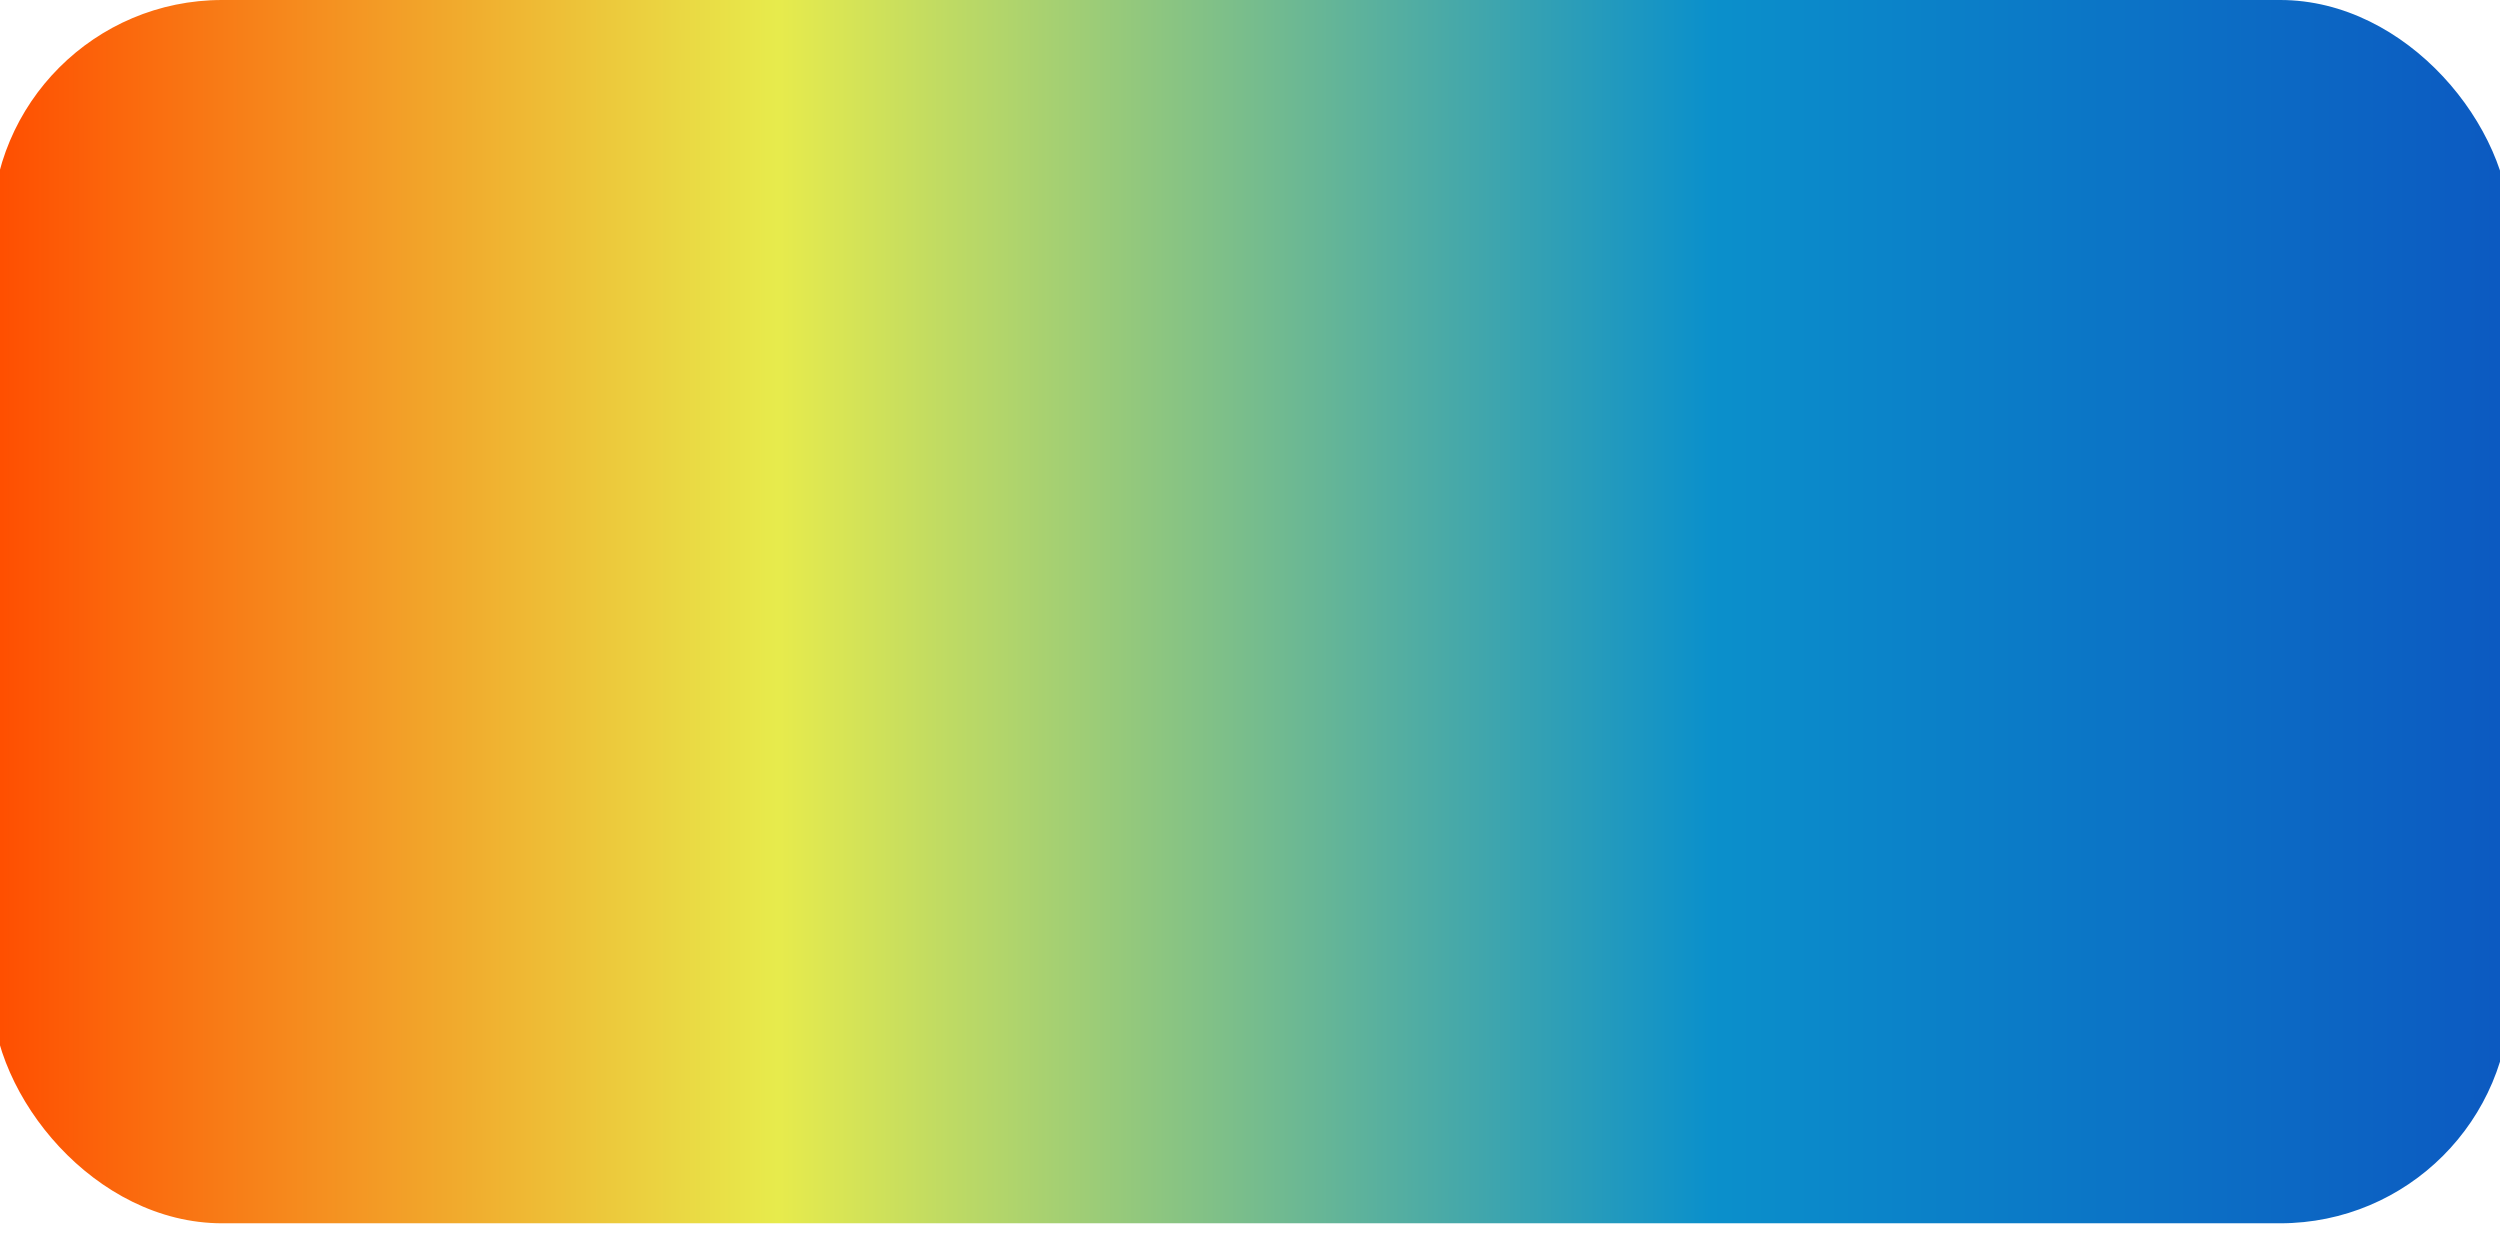 <svg xmlns="http://www.w3.org/2000/svg" fill="none" viewBox="0.141 0 43.428 21.436" style="max-height: 500px" width="43.428" height="21.436">
<path fill="black" d="M114.412 17.199C114.412 14.085 116.558 12.785 120.156 12.301L122.272 12.029C123.451 11.878 123.905 11.455 123.905 10.699C123.905 9.61 122.967 8.764 121.486 8.764C119.793 8.764 118.674 9.701 118.523 11.273H114.714C114.835 9.701 115.5 8.431 116.679 7.464C117.858 6.497 119.4 6.013 121.274 6.013C125.658 6.013 127.593 8.31 127.593 12.573V21.25H124.177V20.645C124.177 20.252 124.237 19.769 124.328 19.224C123.481 20.797 121.909 21.794 119.491 21.794C116.86 21.794 114.412 20.011 114.412 17.199ZM118.916 15.566C118.402 15.929 118.16 16.413 118.16 17.048C118.16 18.287 119.158 19.073 120.488 19.073C121.486 19.073 122.302 18.741 122.998 18.076C123.693 17.41 124.026 16.564 124.026 15.536V13.934C123.723 14.206 123.149 14.417 122.272 14.569L121.063 14.81C120.126 14.962 119.43 15.234 118.916 15.566Z"/>
<path fill="black" d="M105.387 21.25V6.497H109.075V7.615C109.075 8.159 109.045 8.673 108.954 9.157C109.952 7.071 111.373 6.013 113.277 6.013C113.549 6.013 113.822 6.043 114.063 6.103V9.671C113.731 9.58 113.398 9.55 113.005 9.55C110.587 9.55 109.075 10.88 109.075 13.934V21.25H105.387Z"/>
<path fill="black" d="M89.255 6.497H92.973V15.294C92.973 17.441 93.941 18.831 95.664 18.831C97.569 18.831 98.869 17.41 98.869 15.264V6.497H102.557V21.25H98.899V20.645C98.899 20.192 98.959 19.738 99.05 19.224C98.143 20.948 96.632 21.794 94.546 21.794C93.004 21.794 91.734 21.28 90.736 20.222C89.739 19.194 89.255 17.743 89.255 15.869V6.497Z"/>
<path fill="black" d="M72.254 13.934C72.254 9.157 75.398 6.013 79.812 6.013C84.256 6.013 87.4 9.127 87.4 13.934C87.4 18.771 84.256 21.794 79.812 21.794C75.368 21.794 72.254 18.771 72.254 13.934ZM76.003 13.934C76.003 17.048 77.484 18.892 79.812 18.892C82.14 18.892 83.652 17.048 83.652 13.934C83.652 10.79 82.11 8.945 79.812 8.945C77.514 8.945 76.003 10.79 76.003 13.934Z"/>
<path fill="black" d="M51.078 21.25V0.087H57.034L66.164 16.02C66.073 15.204 66.043 14.145 66.043 12.845V0.087H70.004V21.25H64.803L54.917 3.987C55.008 4.803 55.038 5.771 55.038 6.95V21.25H51.078Z"/>
<path fill="black" d="M134.003 3.911H135.666L137.082 7.937C137.154 8.143 137.201 8.311 137.225 8.446C137.233 8.382 137.297 8.135 137.369 7.937L138.729 3.911H140.376V9.48H139.373V5.733C139.373 5.359 139.381 5.096 139.389 4.937L137.862 9.48H136.589L134.974 4.937C134.99 5.184 134.998 5.446 134.998 5.733V9.48H134.003V3.911Z"/>
<path fill="black" d="M128.806 3.911H133.563V4.794H131.71V9.48H130.667V4.794H128.806V3.911Z"/>
<rect fill="url(#paint0_linear_4_54)" rx="4" height="21.25" width="43.75"/>
<defs>
<linearGradient gradientUnits="userSpaceOnUse" y2="10.625" x2="43.75" y1="10.625" x1="0" id="paint0_linear_4_54">
<stop stop-color="#FF4D00"/>
<stop stop-color="#E7EB4C" offset="0.312"/>
<stop stop-color="#0B90CB" offset="0.682"/>
<stop stop-color="#0C59C1" offset="1"/>
</linearGradient>
</defs>
</svg>